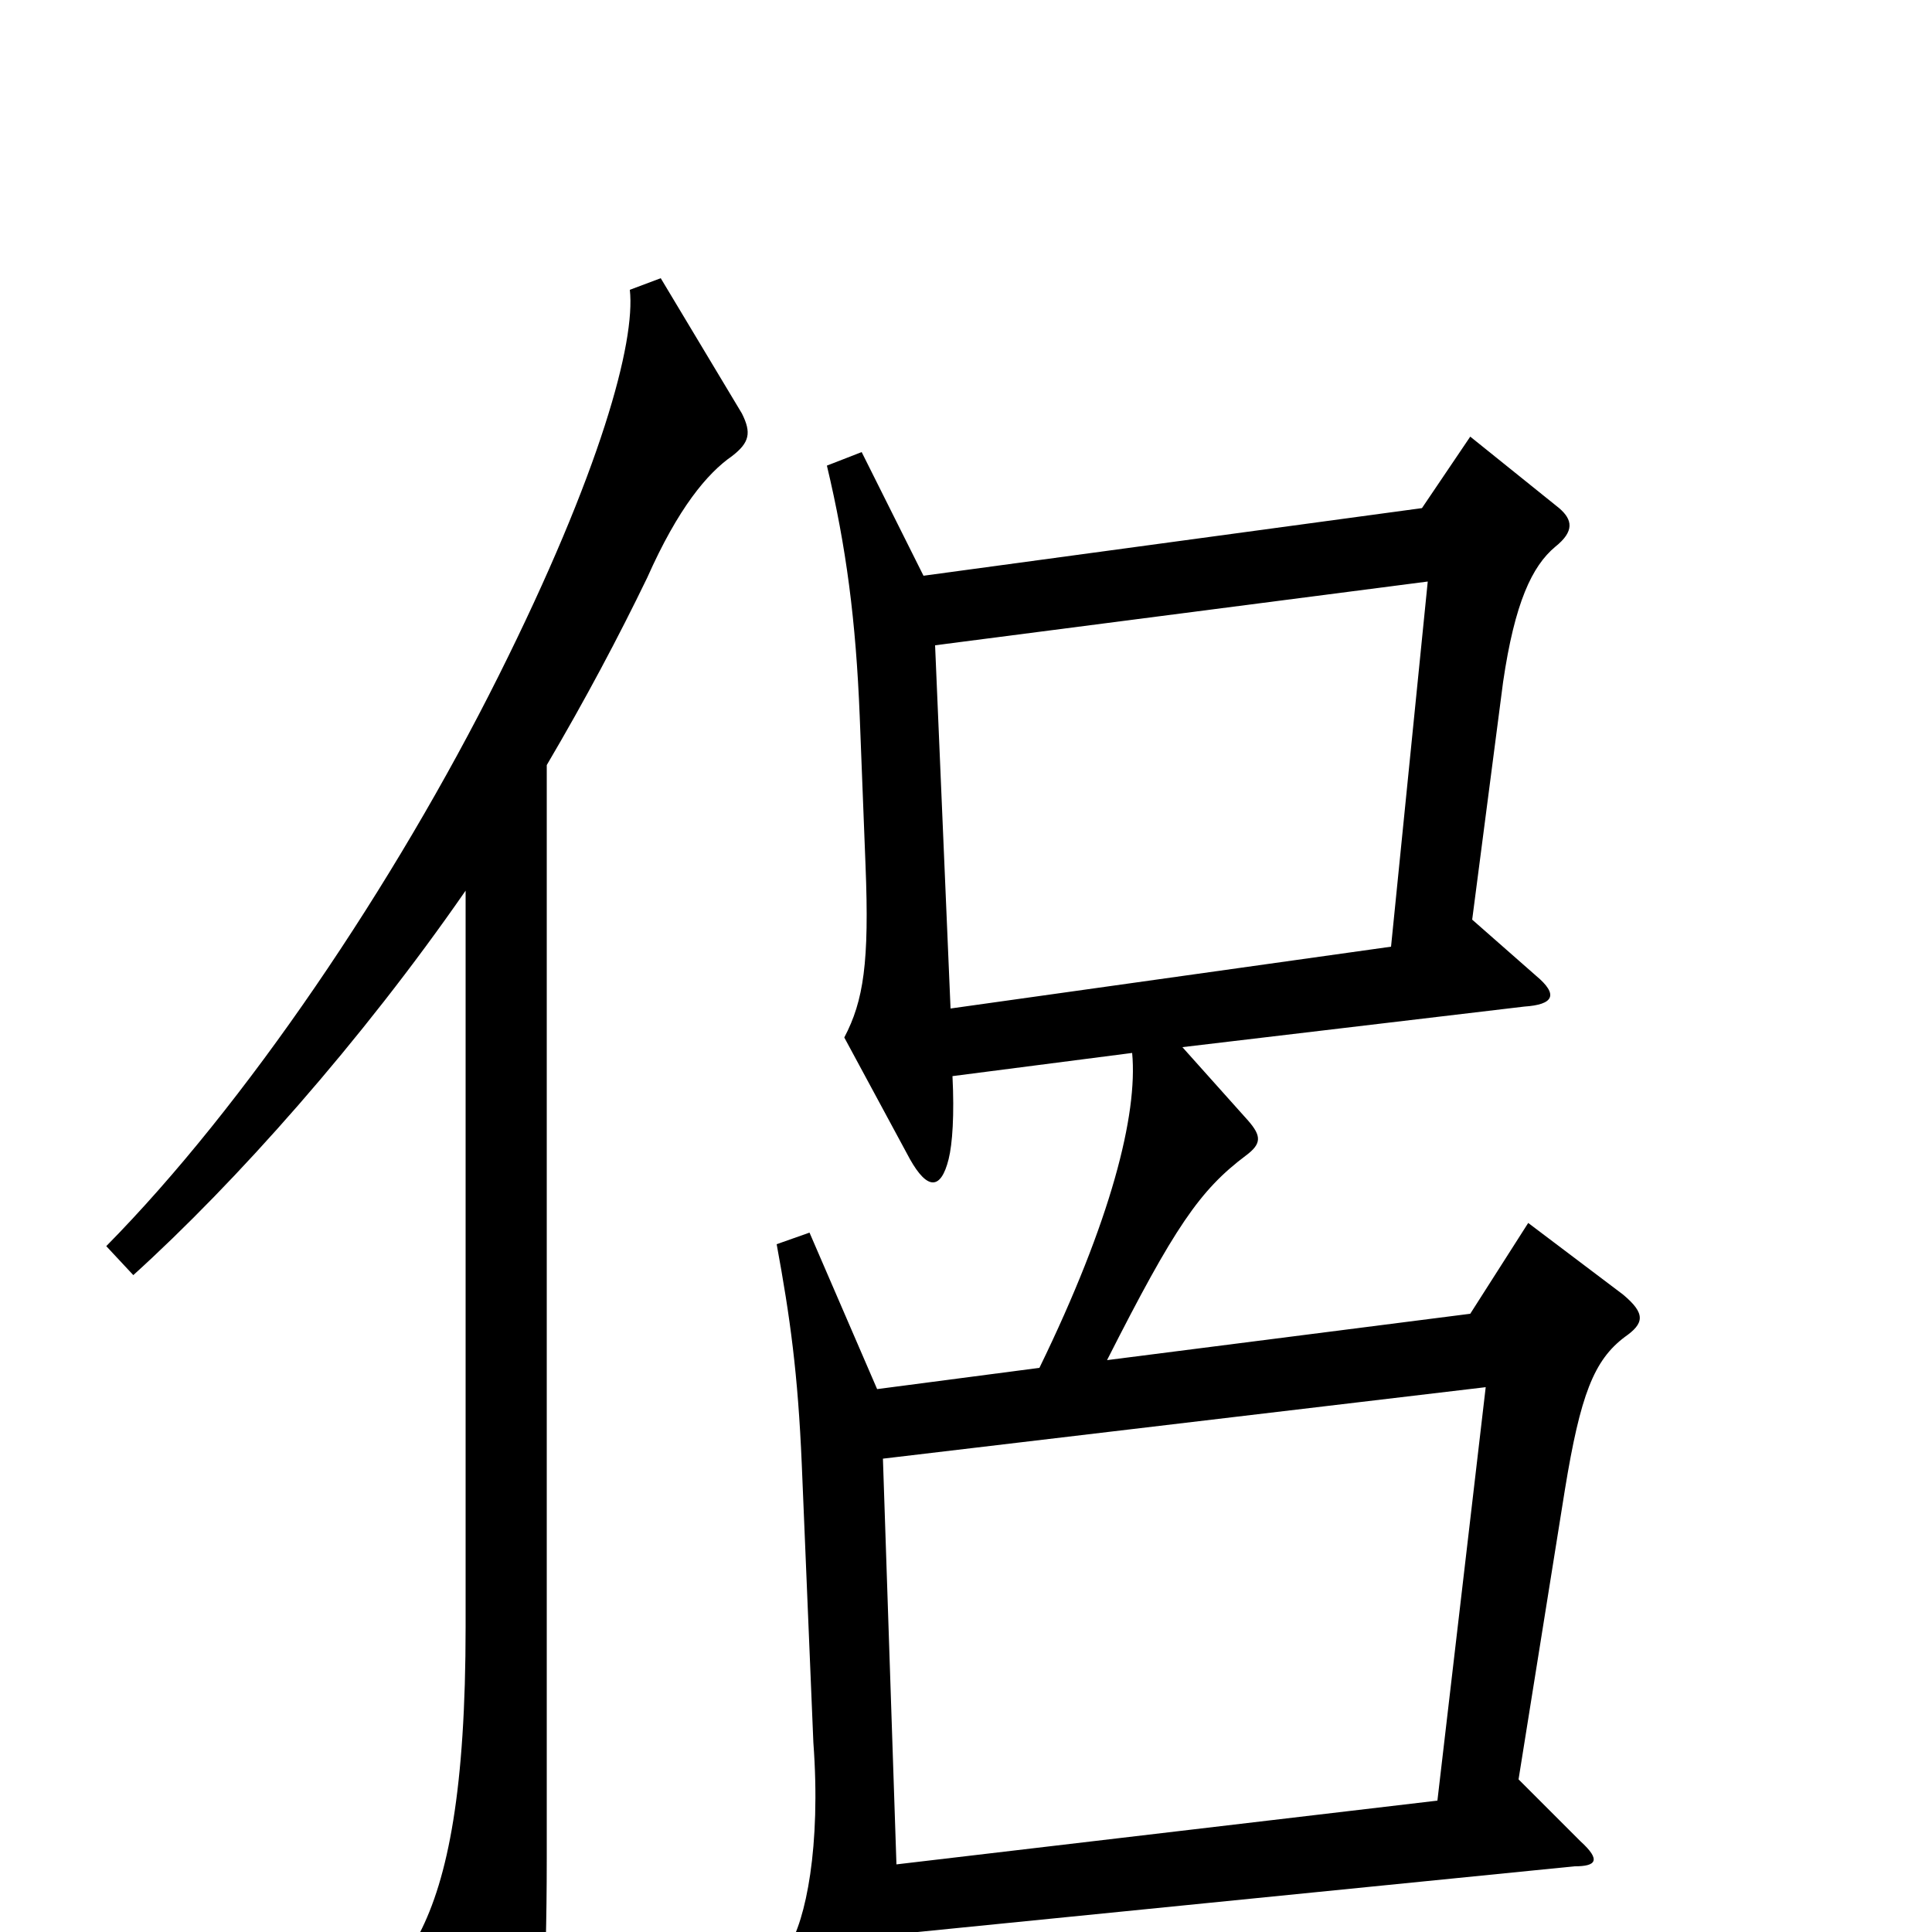 <svg xmlns="http://www.w3.org/2000/svg" viewBox="0 -1000 1000 1000">
	<path fill="#000000" d="M384 -786L342 -856L326 -850C329 -823 311 -756 258 -650C204 -542 127 -428 55 -355L69 -340C122 -388 187 -461 241 -539V-158C241 -74 232 -28 217 1L259 88C266 101 273 99 276 87C280 71 283 26 283 -38V-604C303 -638 320 -670 335 -701C351 -737 366 -755 379 -764C388 -771 389 -776 384 -786ZM841 -308C851 -315 852 -320 840 -330L791 -367L761 -320L573 -296C608 -365 621 -384 645 -402C653 -408 653 -412 646 -420L612 -458L789 -479C804 -480 807 -485 795 -495L762 -524L778 -647C784 -688 793 -707 805 -717C815 -725 814 -731 807 -737L761 -774L736 -737L478 -702L446 -766L428 -759C438 -717 443 -679 445 -629L448 -552C450 -502 447 -482 437 -463L471 -400C480 -384 487 -384 491 -400C493 -408 494 -423 493 -443L586 -455C589 -423 575 -368 538 -292L454 -281L419 -362L402 -356C409 -318 413 -289 415 -242L421 -98C425 -44 417 -6 408 8L445 80C453 96 462 96 465 79C467 68 467 37 465 1L815 -34C826 -34 829 -37 818 -47L786 -79L810 -229C818 -278 825 -296 841 -308ZM739 -699L720 -510L492 -478L484 -666ZM769 -282L744 -68L464 -35L457 -245Z"/>
</svg>
